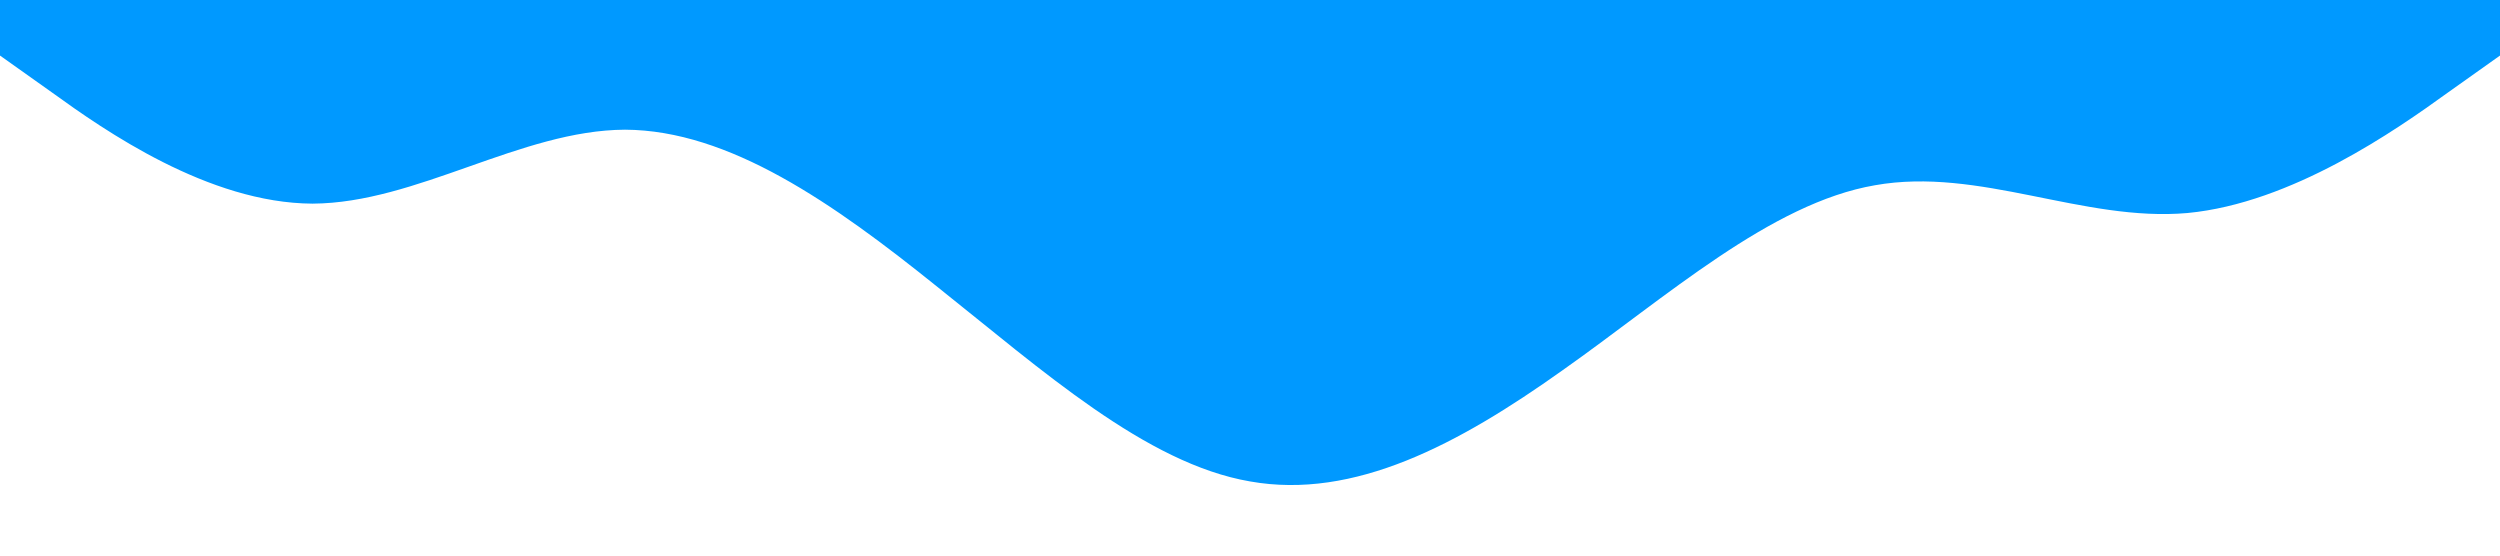 <?xml version="1.0" standalone="no"?><svg xmlns="http://www.w3.org/2000/svg" viewBox="0 0 1440 320"><path fill="#0099ff" fill-opacity="1" d="M0,32L30,53.3C60,75,120,117,180,117.3C240,117,300,75,360,74.7C420,75,480,117,540,165.3C600,213,660,267,720,277.3C780,288,840,256,900,213.3C960,171,1020,117,1080,106.7C1140,96,1200,128,1260,122.7C1320,117,1380,75,1410,53.3L1440,32L1440,0L1410,0C1380,0,1320,0,1260,0C1200,0,1140,0,1080,0C1020,0,960,0,900,0C840,0,780,0,720,0C660,0,600,0,540,0C480,0,420,0,360,0C300,0,240,0,180,0C120,0,60,0,30,0L0,0Z"></path></svg>